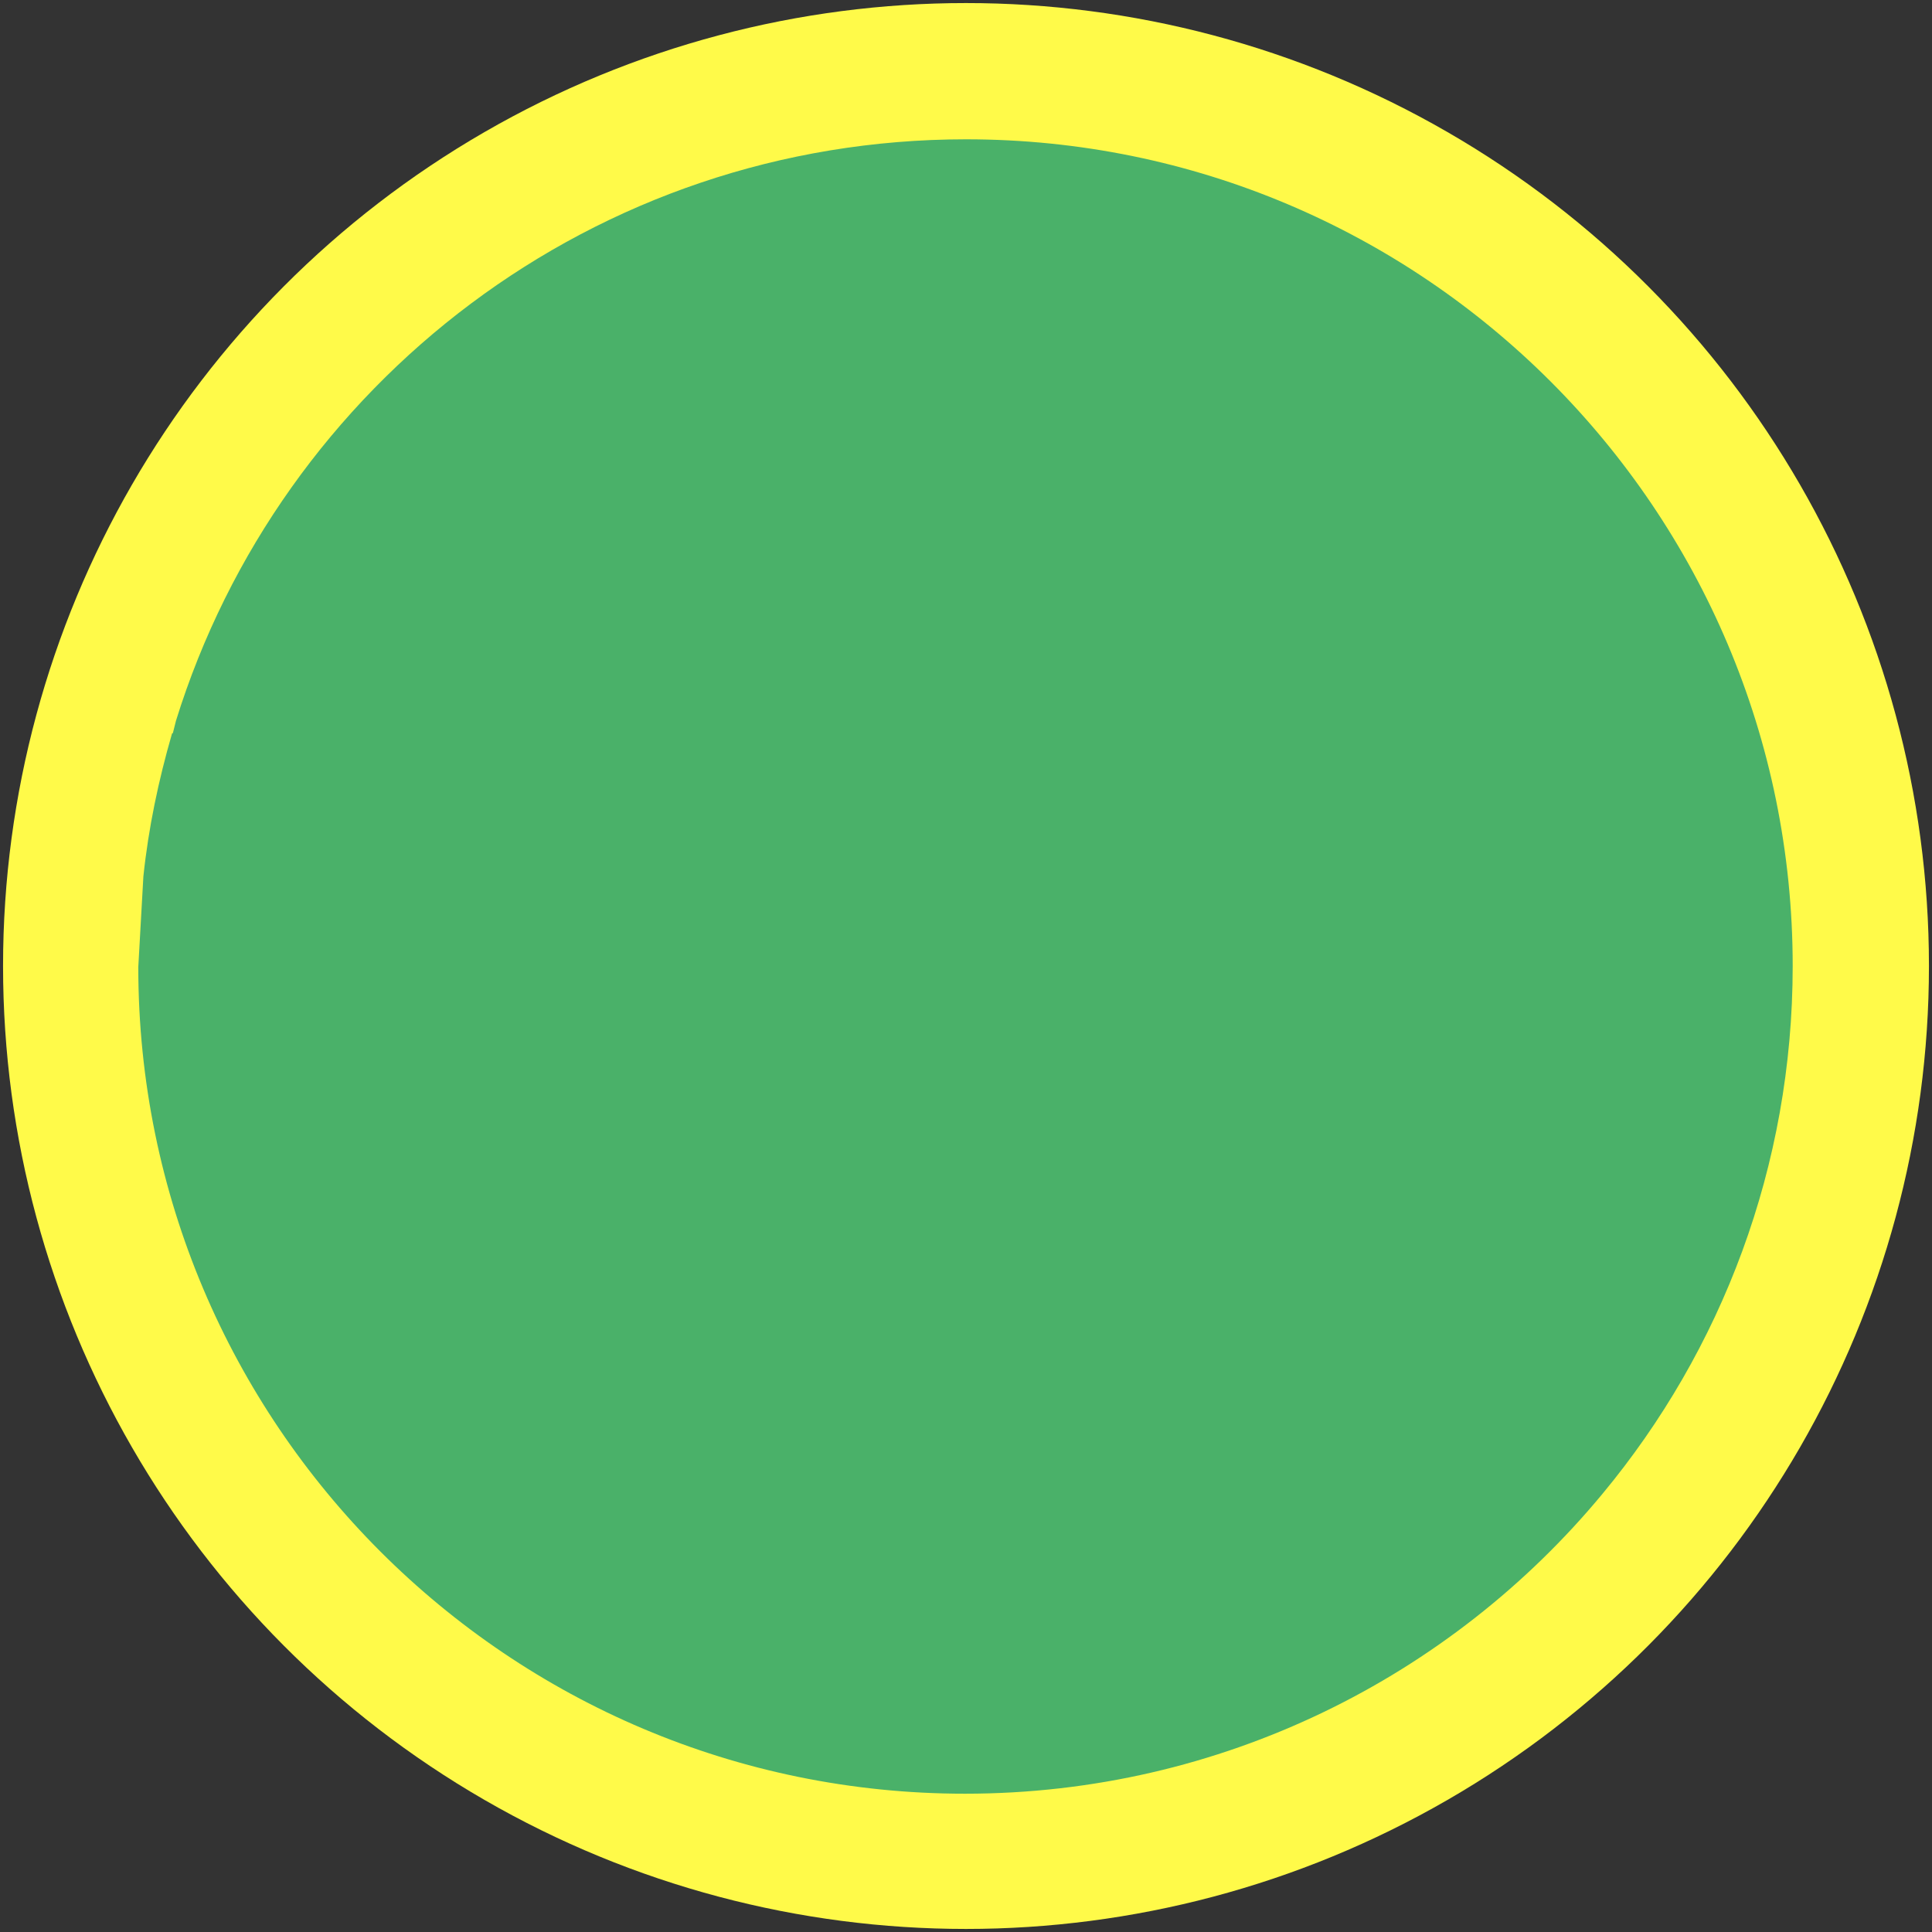 <?xml version="1.0" encoding="utf-8"?>
<!-- Generator: Adobe Illustrator 21.1.0, SVG Export Plug-In . SVG Version: 6.00 Build 0)  -->
<svg version="1.1" id="Layer_1" xmlns="http://www.w3.org/2000/svg" xmlns:xlink="http://www.w3.org/1999/xlink" x="0px" y="0px"
	 width="18px" height="18px" viewBox="0 0 190 190" style="enable-background:new 0 0 190 190;" xml:space="preserve">
<rect x="0" y="0" width="190" height="190" fill="#333333" stroke="none"/>
<style type="text/css">
	.st0{fill:#fffa49;}
	.st1{fill:#4ab169;}
</style>
<g>
	<circle class="st0" cx="95" cy="95" r="94.7"/>
	<path class="st1" d="M14.1,86.2c0.5-4.8,1.5-9.5,2.8-14c0,0,0-0.1,0.1-0.1l0,0l0.3-1.2C27.6,37.7,58.5,13.7,95,13.7
		c44.9,0,81.3,36.4,81.3,81.3c0,19.7-7,37.8-18.7,51.9c-14.9,18-37.5,29.5-62.7,29.5c-44.9,0-81.3-36.4-81.3-81.3L14.1,86.2z"/>
</g>
</svg>

